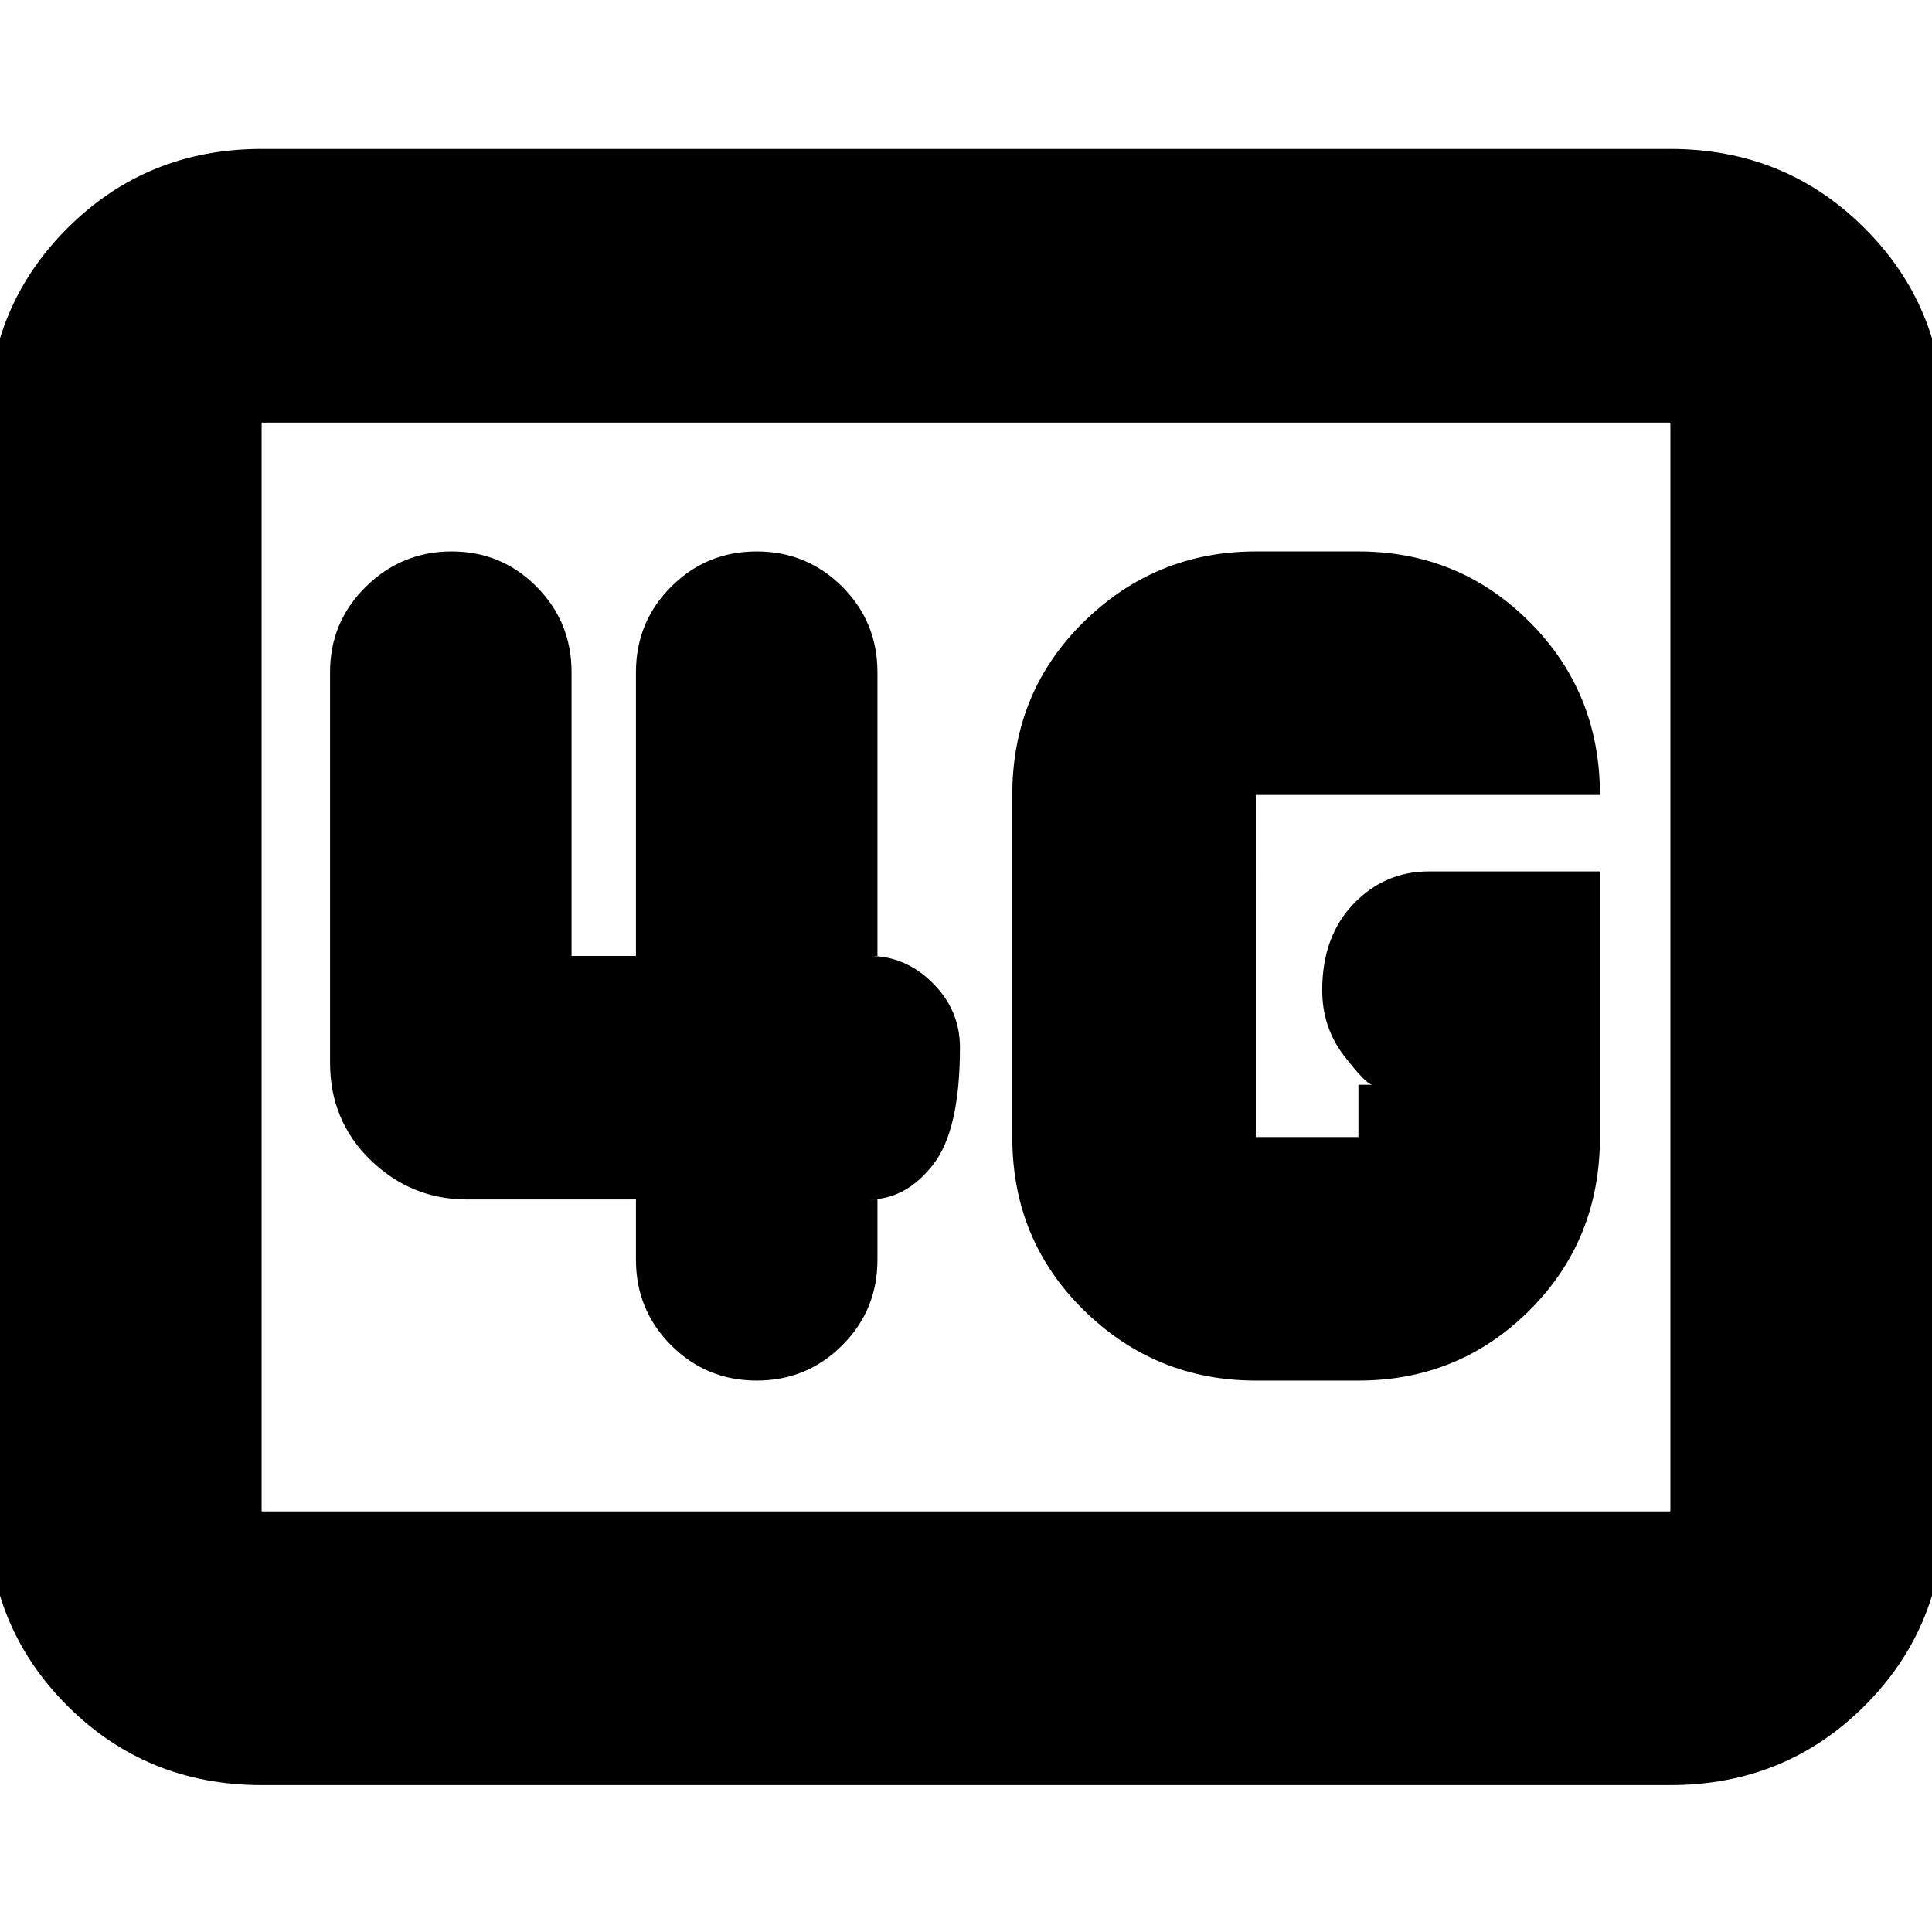 <svg xmlns="http://www.w3.org/2000/svg" height="24" viewBox="0 96 960 960" width="24"><path d="M130 983q-57.125 0-96.563-39.438Q-6 904.125-6 847V306q0-57.125 39.438-96.562Q72.874 170 130 170h700q57.125 0 96.562 39.438Q966 248.875 966 306v541q0 57.125-39.438 96.562Q887.125 983 830 983H130Zm0-136h700V306H130v541Zm0 0V306v541Zm665-318h-85q-22 0-37.5 16.2T657 588q0 18.6 11 32.8 11 14.2 14 14.2h-7v26h-51V491h171q0-51-35-86t-85-35h-51q-49.787 0-85.394 34.906Q503 439.812 503 491v170q0 51.188 35.606 86.094Q574.213 782 624 782h51q50 0 85-34.906T795 661V529ZM316 692v30q0 24.975 17.513 42.487Q351.025 782 376 782t42.487-17.513Q436 746.975 436 722v-30h-4q18 0 31.5-17.079t13.5-58.5Q477 598 463.5 584.5T432 571h4V430q0-24.975-17.513-42.487Q400.975 370 376 370t-42.487 17.513Q316 405.025 316 430v141h-32V430q0-24.975-17.391-42.487Q249.217 370 224.421 370q-24.796 0-42.609 17.513Q164 405.025 164 430v194q0 29 20.2 48.5T232 692h84Z"/></svg>